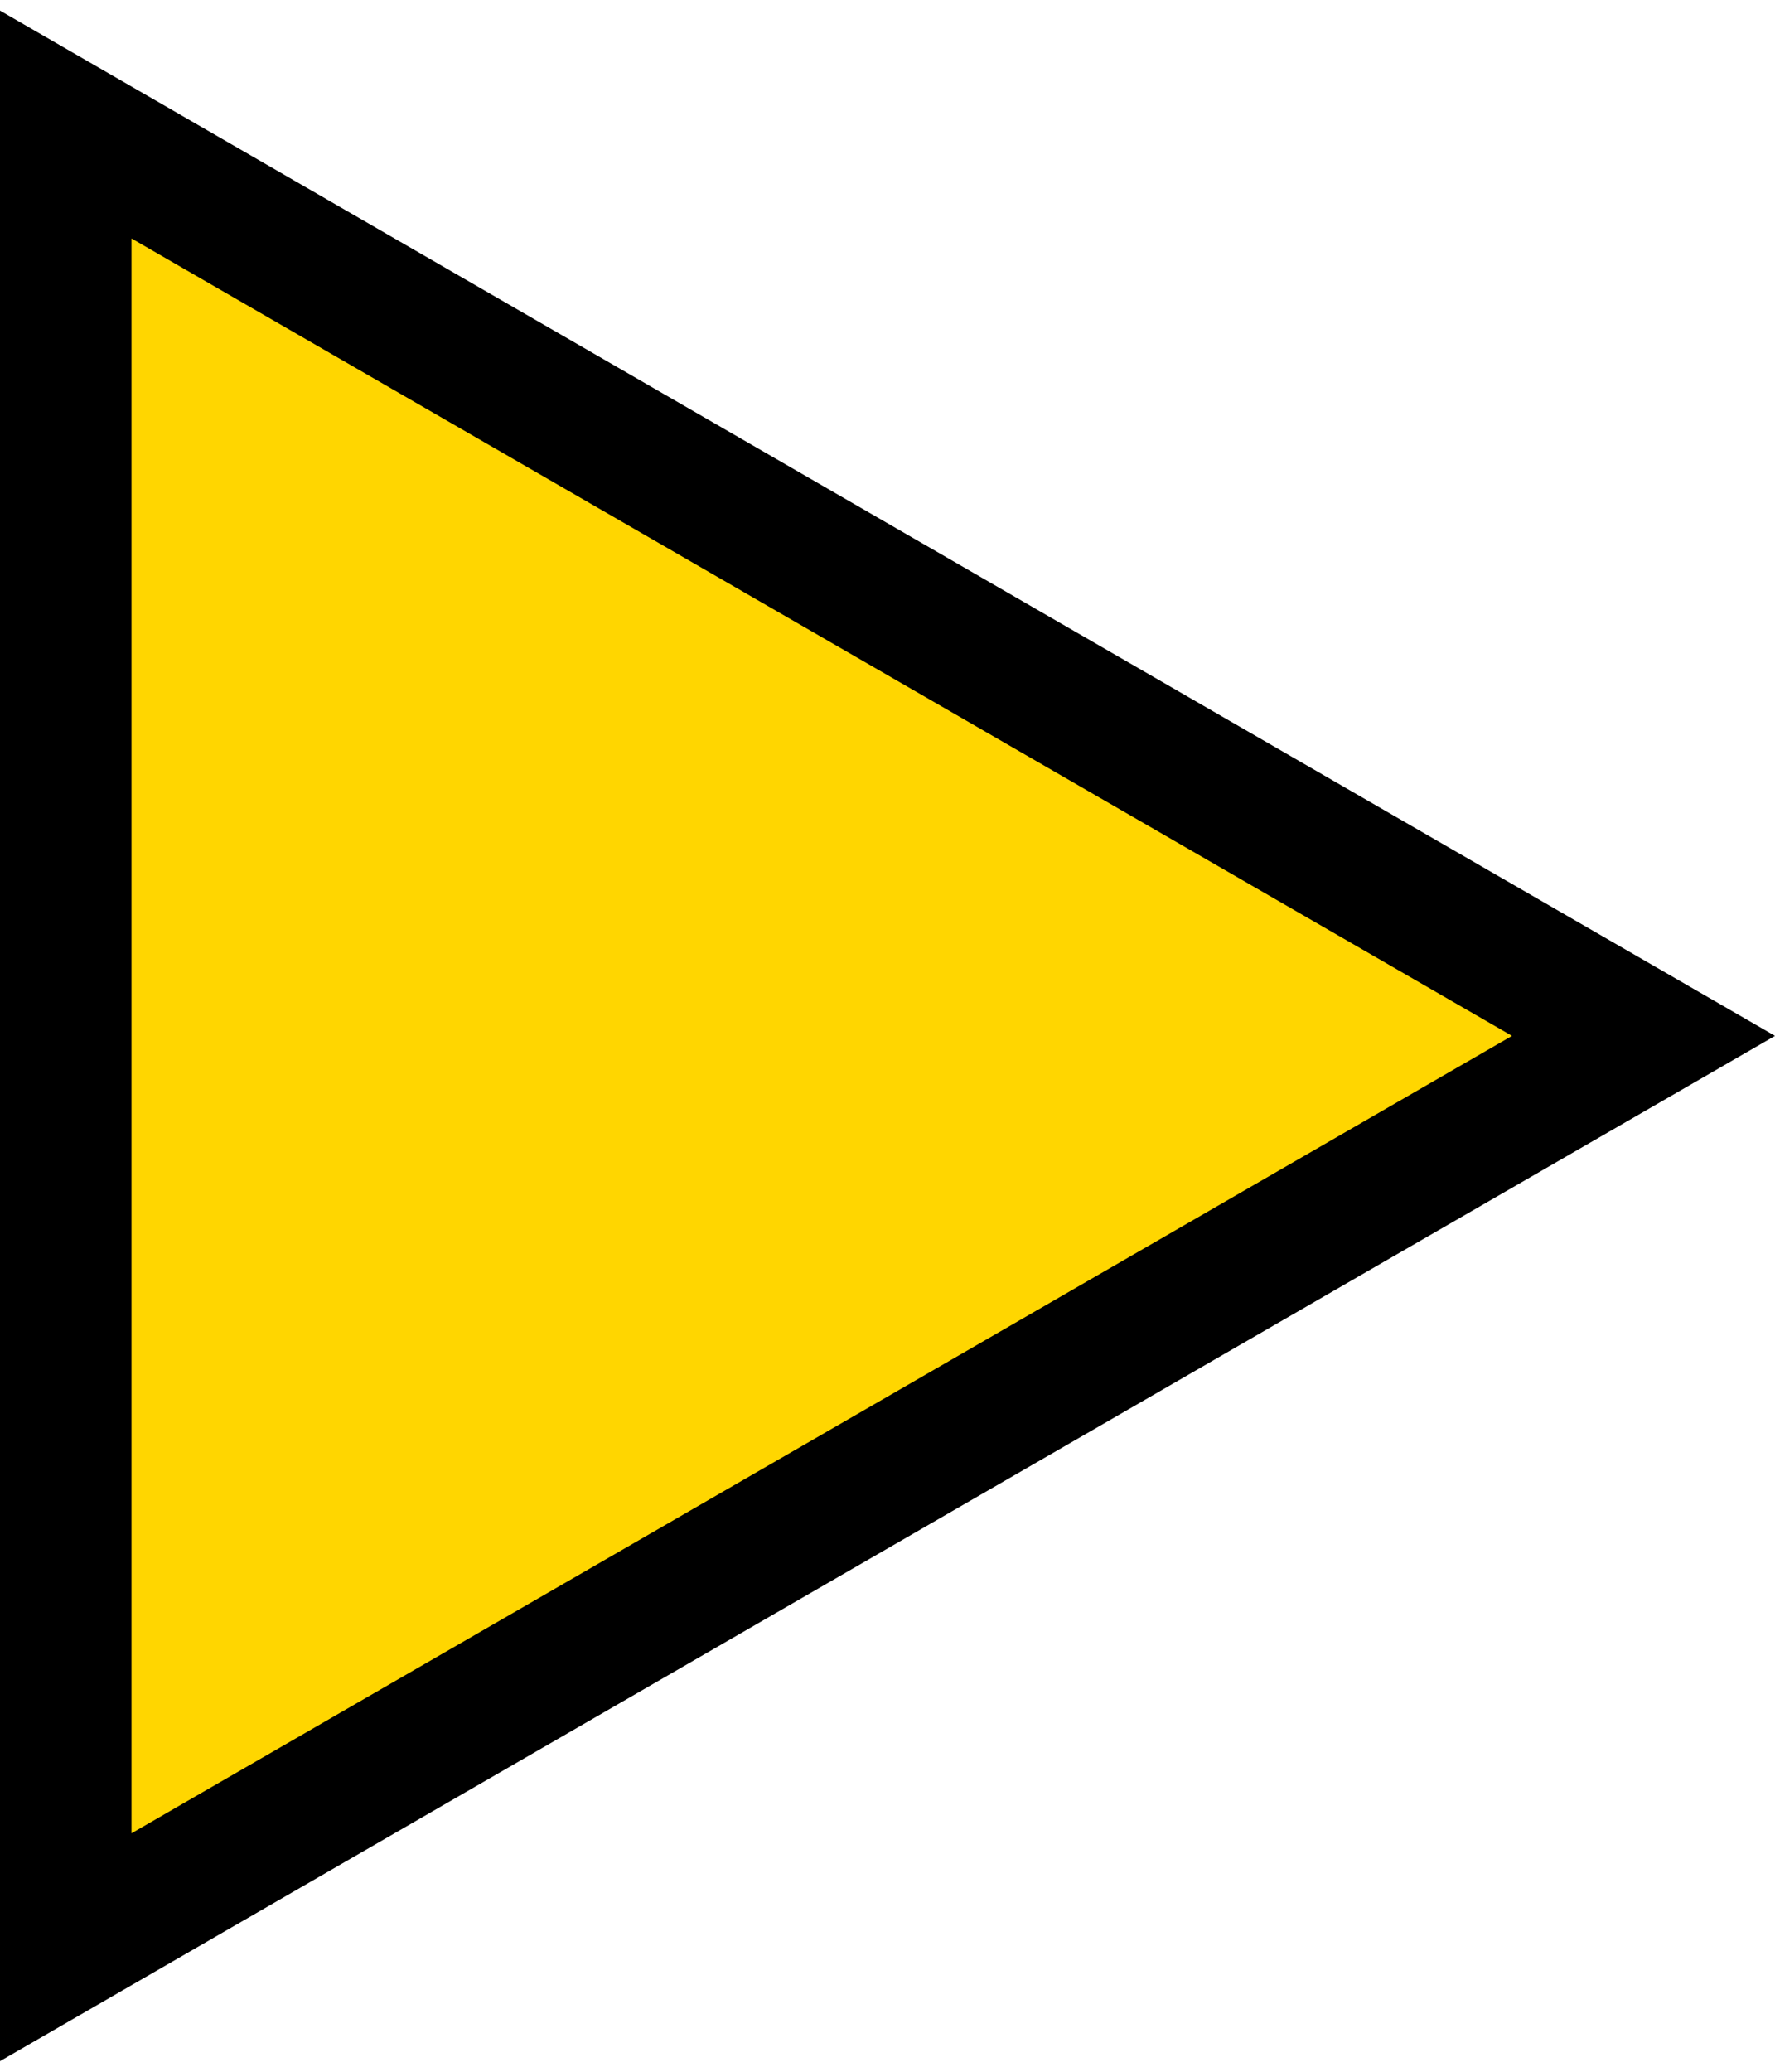 <svg width="24" height="28" viewBox="0 0 24 28" fill="none" xmlns="http://www.w3.org/2000/svg">
<path d="M0.889 1.683L22.222 14L0.889 26.317L0.889 1.683Z" fill="#FFD600" stroke="black" stroke-width="1.778"/>
</svg>
